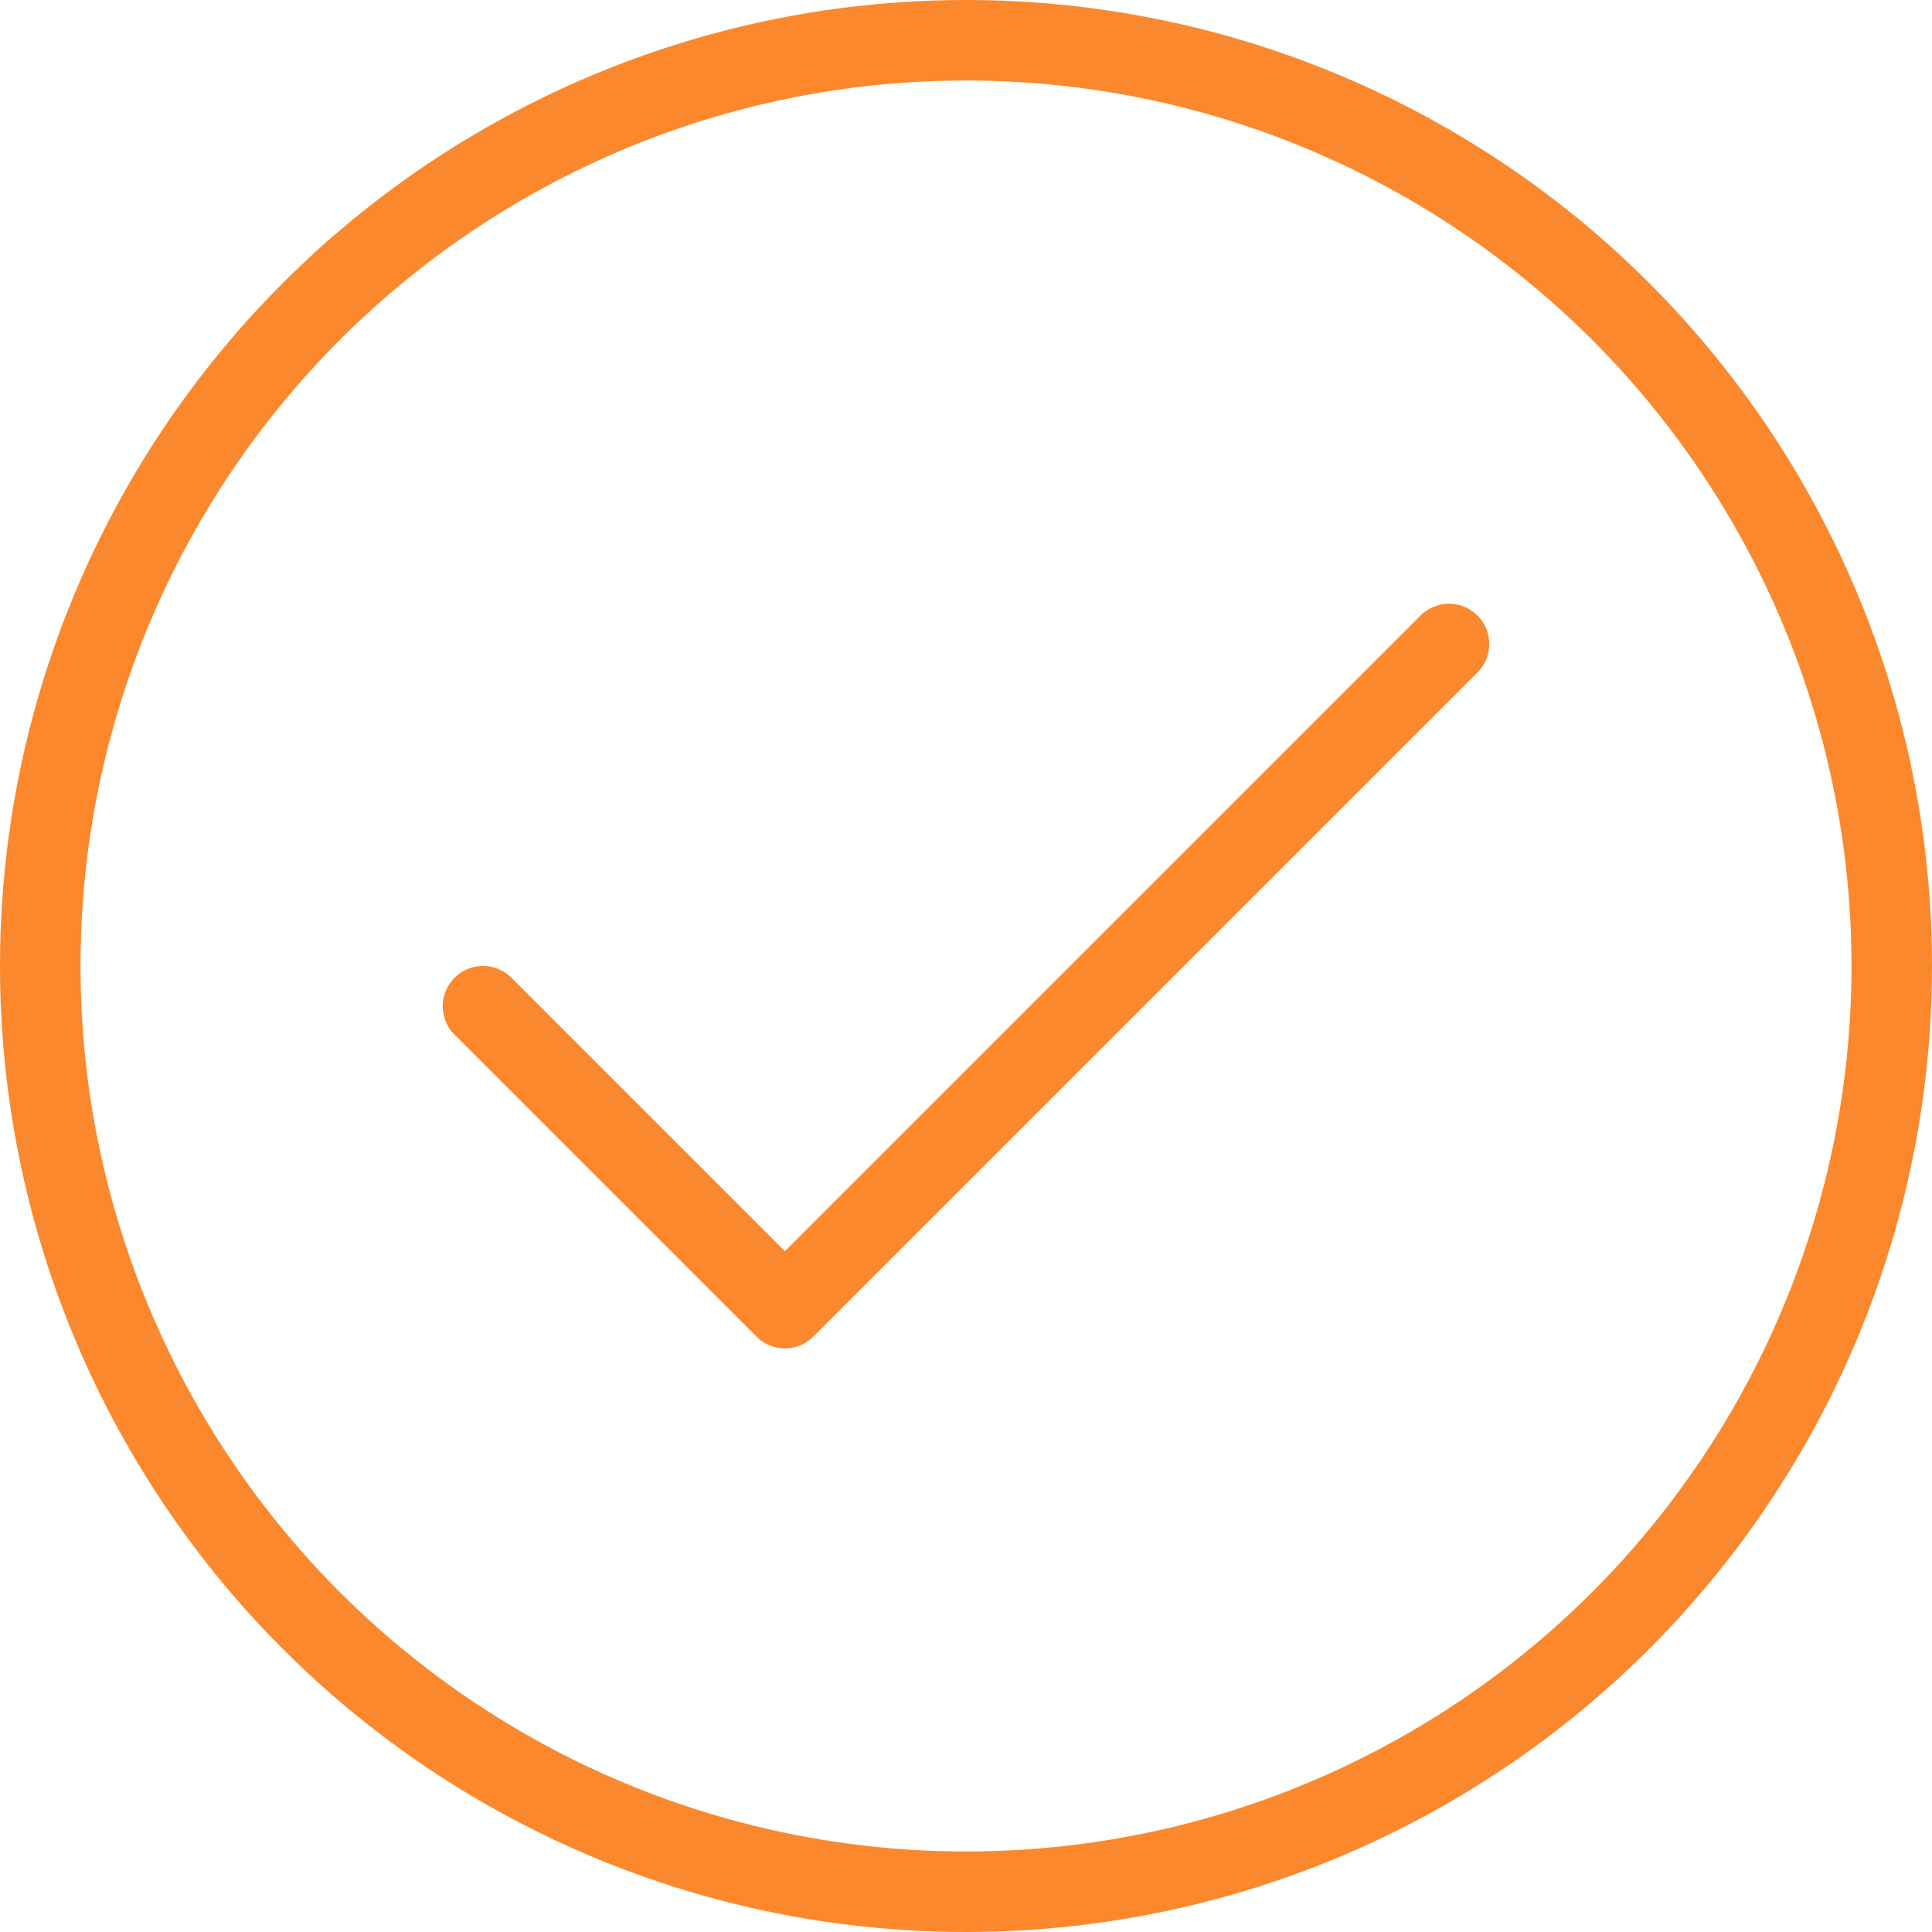 <svg width="24" height="24" viewBox="0 0 24 24" fill="none" xmlns="http://www.w3.org/2000/svg">
<circle cx="12" cy="12" r="11.5" stroke="#FB882C"/>
<path d="M18 8L9.75 16.25L6 12.5" stroke="#FB882C" stroke-linecap="round" stroke-linejoin="round"/>
</svg>
